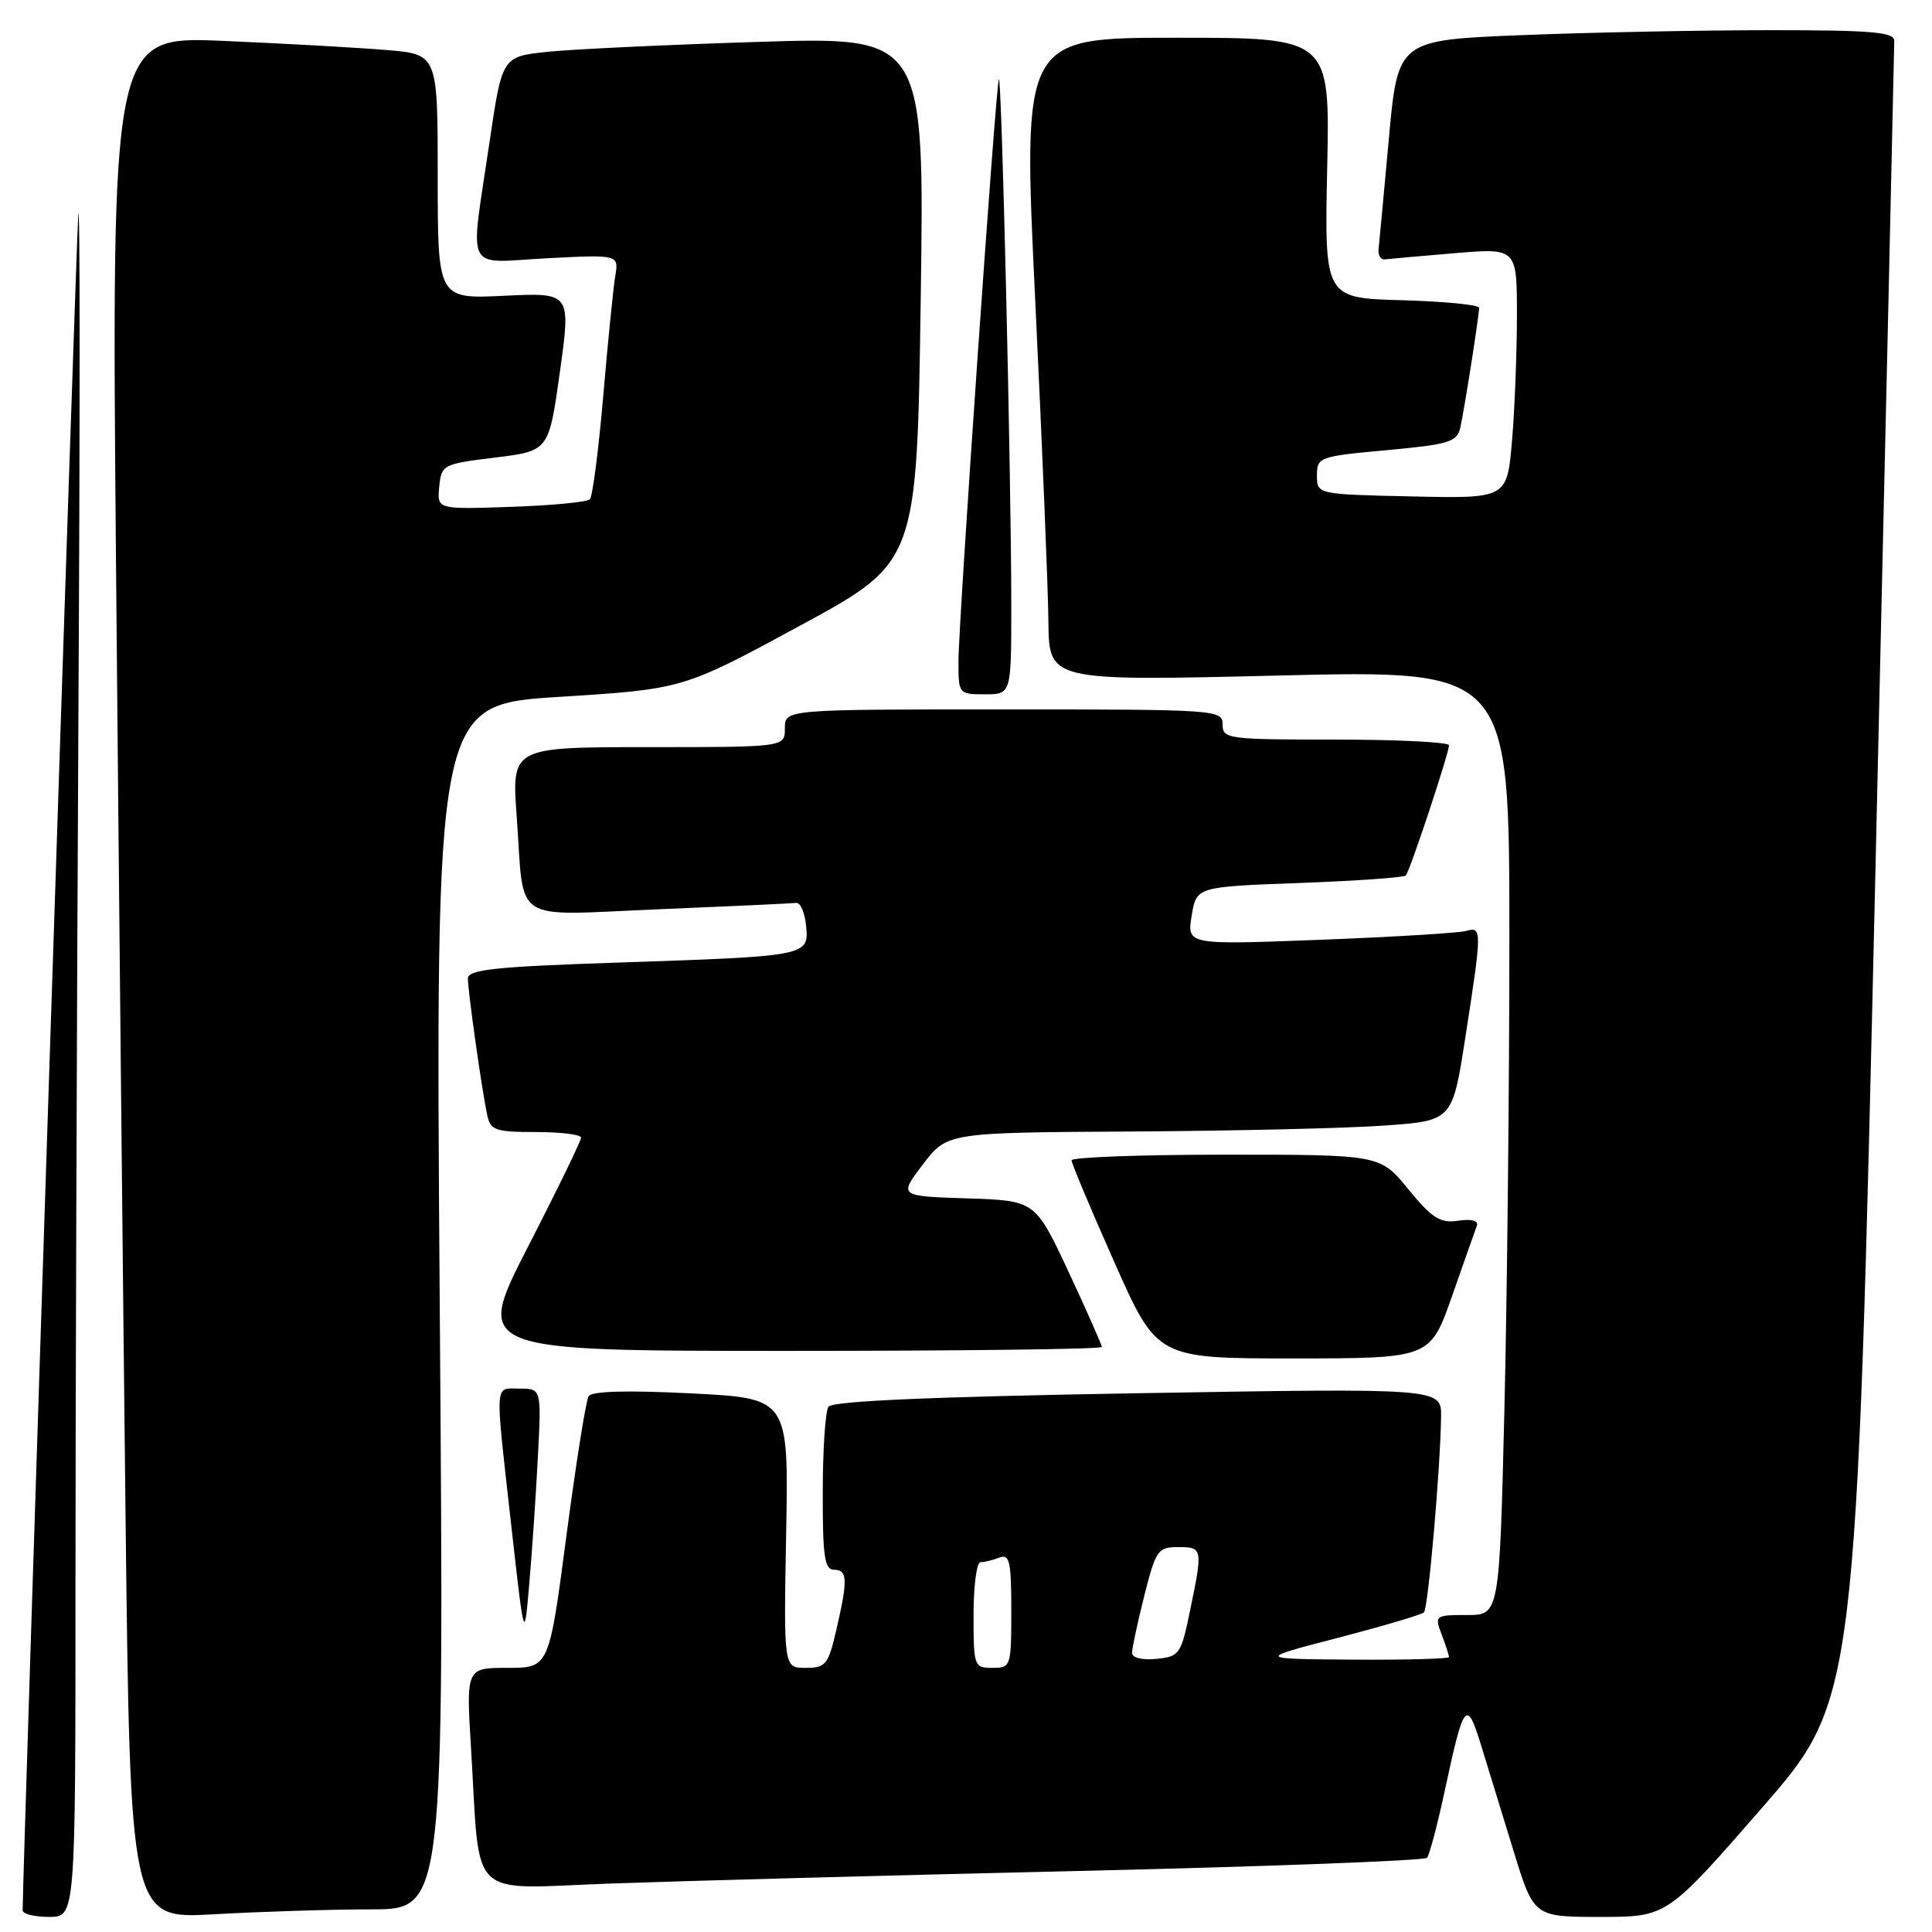 <?xml version="1.0" encoding="UTF-8" standalone="no"?>
<!DOCTYPE svg PUBLIC "-//W3C//DTD SVG 1.1//EN" "http://www.w3.org/Graphics/SVG/1.1/DTD/svg11.dtd" >
<svg xmlns="http://www.w3.org/2000/svg" xmlns:xlink="http://www.w3.org/1999/xlink" version="1.1" viewBox="0 0 256 256">
 <g >
 <path fill="currentColor"
d=" M 10.00 210.67 C 10.00 186.83 10.18 134.74 10.39 94.92 C 10.61 55.09 10.60 25.20 10.37 28.50 C 10.06 32.95 3.00 248.20 3.00 253.14 C 3.00 253.61 4.58 254.00 6.50 254.00 C 10.00 254.00 10.00 254.00 10.00 210.67 Z  M 49.18 253.00 C 58.86 253.00 58.86 253.00 58.27 173.18 C 57.69 93.36 57.69 93.36 74.09 92.34 C 90.50 91.31 90.50 91.31 106.00 82.91 C 121.50 74.50 121.50 74.50 122.00 39.68 C 122.50 4.86 122.50 4.86 100.50 5.55 C 88.40 5.93 75.81 6.52 72.51 6.87 C 66.53 7.50 66.53 7.50 64.84 19.00 C 62.26 36.53 61.39 34.81 72.50 34.22 C 82.00 33.73 82.00 33.73 81.52 36.61 C 81.26 38.20 80.54 45.35 79.93 52.50 C 79.31 59.65 78.52 65.80 78.16 66.16 C 77.80 66.53 73.09 66.98 67.70 67.16 C 57.91 67.50 57.91 67.50 58.20 64.50 C 58.49 61.57 58.67 61.48 65.61 60.63 C 72.73 59.75 72.73 59.75 74.19 49.26 C 75.65 38.77 75.65 38.77 66.83 39.19 C 58.00 39.62 58.00 39.62 58.00 23.41 C 58.00 7.20 58.00 7.20 51.25 6.63 C 47.54 6.32 37.81 5.77 29.63 5.42 C 14.76 4.78 14.76 4.78 15.38 75.64 C 15.73 114.61 16.29 170.75 16.63 200.40 C 17.25 254.29 17.25 254.29 28.37 253.65 C 34.49 253.30 43.86 253.01 49.18 253.00 Z  M 233.43 239.60 C 245.97 225.21 245.97 225.21 248.49 116.02 C 249.87 55.96 251.00 6.19 251.00 5.41 C 251.00 4.25 248.07 4.00 234.66 4.00 C 225.67 4.00 210.87 4.29 201.77 4.65 C 185.22 5.31 185.22 5.31 184.03 18.40 C 183.37 25.61 182.76 32.17 182.67 33.00 C 182.58 33.83 182.95 34.44 183.50 34.37 C 184.05 34.30 188.21 33.93 192.75 33.55 C 201.00 32.86 201.00 32.86 201.00 41.78 C 201.00 46.69 200.71 54.15 200.35 58.38 C 199.70 66.06 199.70 66.06 187.10 65.78 C 174.50 65.50 174.50 65.50 174.50 63.00 C 174.50 60.57 174.78 60.47 183.76 59.65 C 192.06 58.88 193.06 58.57 193.50 56.65 C 194.04 54.25 195.98 41.90 195.99 40.78 C 196.00 40.39 191.39 39.94 185.75 39.78 C 175.50 39.50 175.50 39.50 175.86 22.25 C 176.23 5.00 176.23 5.00 155.86 5.00 C 135.50 5.00 135.50 5.00 137.17 39.75 C 138.09 58.86 138.88 78.04 138.92 82.37 C 139.00 90.25 139.00 90.25 169.50 89.51 C 200.00 88.77 200.00 88.77 200.00 124.22 C 200.00 143.72 199.70 171.90 199.34 186.84 C 198.68 214.00 198.68 214.00 194.36 214.00 C 190.15 214.00 190.07 214.06 191.02 216.57 C 191.56 217.98 192.00 219.33 192.00 219.57 C 192.00 219.80 186.26 219.96 179.25 219.91 C 166.50 219.82 166.50 219.82 177.32 217.01 C 183.27 215.46 188.38 213.95 188.68 213.65 C 189.24 213.09 190.86 194.61 190.95 187.71 C 191.00 183.93 191.00 183.93 150.75 184.61 C 123.28 185.08 110.27 185.65 109.77 186.40 C 109.36 187.00 109.02 192.11 109.02 197.75 C 109.00 206.20 109.26 208.00 110.50 208.00 C 112.31 208.00 112.36 209.29 110.83 215.92 C 109.75 220.59 109.42 221.00 106.75 221.00 C 103.84 221.00 103.84 221.00 104.17 203.14 C 104.50 185.28 104.50 185.28 91.57 184.63 C 83.04 184.20 78.42 184.33 77.99 185.01 C 77.64 185.58 76.32 193.91 75.05 203.52 C 72.75 221.00 72.75 221.00 67.26 221.00 C 61.76 221.00 61.76 221.00 62.42 231.75 C 63.66 252.13 61.75 250.28 80.85 249.58 C 90.01 249.25 117.97 248.49 143.00 247.91 C 168.03 247.33 188.76 246.54 189.09 246.17 C 189.41 245.80 190.50 241.68 191.50 237.00 C 193.96 225.53 194.35 225.06 196.24 231.22 C 197.13 234.12 199.07 240.44 200.55 245.25 C 203.24 254.00 203.24 254.00 212.06 254.00 C 220.88 254.00 220.88 254.00 233.43 239.60 Z  M 71.26 193.25 C 71.75 184.00 71.75 184.00 68.87 184.00 C 65.47 184.00 65.56 182.60 67.73 202.00 C 69.47 217.50 69.47 217.50 70.12 210.00 C 70.48 205.88 71.00 198.34 71.26 193.25 Z  M 192.40 171.75 C 193.99 167.21 195.47 163.01 195.69 162.42 C 195.94 161.74 195.01 161.49 193.23 161.75 C 190.83 162.11 189.79 161.45 186.62 157.59 C 182.87 153.00 182.87 153.00 162.43 153.00 C 151.19 153.00 142.00 153.34 141.99 153.75 C 141.99 154.16 144.54 160.24 147.66 167.25 C 153.32 180.00 153.32 180.00 171.41 180.00 C 189.50 179.99 189.50 179.99 192.40 171.75 Z  M 146.00 178.48 C 146.00 178.20 144.01 173.72 141.59 168.52 C 137.17 159.08 137.17 159.08 128.12 158.79 C 119.08 158.50 119.08 158.50 122.29 154.29 C 125.50 150.07 125.50 150.07 150.00 149.93 C 163.47 149.85 178.54 149.50 183.47 149.14 C 192.45 148.50 192.45 148.50 194.16 137.50 C 196.39 123.16 196.39 122.75 194.25 123.36 C 193.29 123.63 184.58 124.15 174.89 124.53 C 157.28 125.20 157.28 125.20 157.90 121.35 C 158.53 117.50 158.53 117.50 172.18 117.00 C 179.69 116.72 186.03 116.28 186.28 116.00 C 186.83 115.39 192.00 99.79 192.00 98.75 C 192.00 98.34 185.25 98.00 177.00 98.00 C 162.67 98.00 162.00 97.91 162.00 96.00 C 162.00 94.05 161.33 94.00 133.00 94.00 C 104.00 94.00 104.00 94.00 104.00 96.50 C 104.00 99.00 104.00 99.00 85.89 99.00 C 67.79 99.00 67.79 99.00 68.47 108.25 C 69.52 122.64 67.45 121.30 87.35 120.48 C 96.78 120.09 104.95 119.71 105.50 119.64 C 106.05 119.56 106.64 120.92 106.81 122.66 C 107.20 126.69 107.15 126.70 81.75 127.55 C 65.47 128.10 62.00 128.47 62.00 129.67 C 62.00 131.36 63.85 144.47 64.56 147.75 C 64.99 149.78 65.63 150.00 71.02 150.00 C 74.31 150.00 77.00 150.34 77.00 150.74 C 77.00 151.15 73.83 157.68 69.94 165.24 C 62.89 179.00 62.89 179.00 104.44 179.00 C 127.30 179.00 146.00 178.77 146.00 178.48 Z  M 134.00 80.25 C 134.00 63.30 132.72 9.32 132.35 10.50 C 131.90 11.96 127.00 82.56 127.00 87.67 C 127.00 91.95 127.04 92.00 130.50 92.00 C 134.00 92.00 134.00 92.00 134.00 80.25 Z  M 129.00 214.00 C 129.00 210.15 129.41 207.00 129.92 207.00 C 130.42 207.00 131.55 206.73 132.42 206.39 C 133.78 205.87 134.00 206.87 134.00 213.39 C 134.00 220.84 133.95 221.00 131.50 221.00 C 129.07 221.00 129.00 220.80 129.00 214.00 Z  M 150.00 219.02 C 150.00 218.41 150.73 215.01 151.62 211.46 C 153.15 205.39 153.42 205.00 156.12 205.00 C 159.37 205.00 159.40 205.14 157.67 213.50 C 156.49 219.22 156.28 219.51 153.21 219.81 C 151.34 220.00 150.00 219.66 150.00 219.02 Z "/>
</g>
</svg>